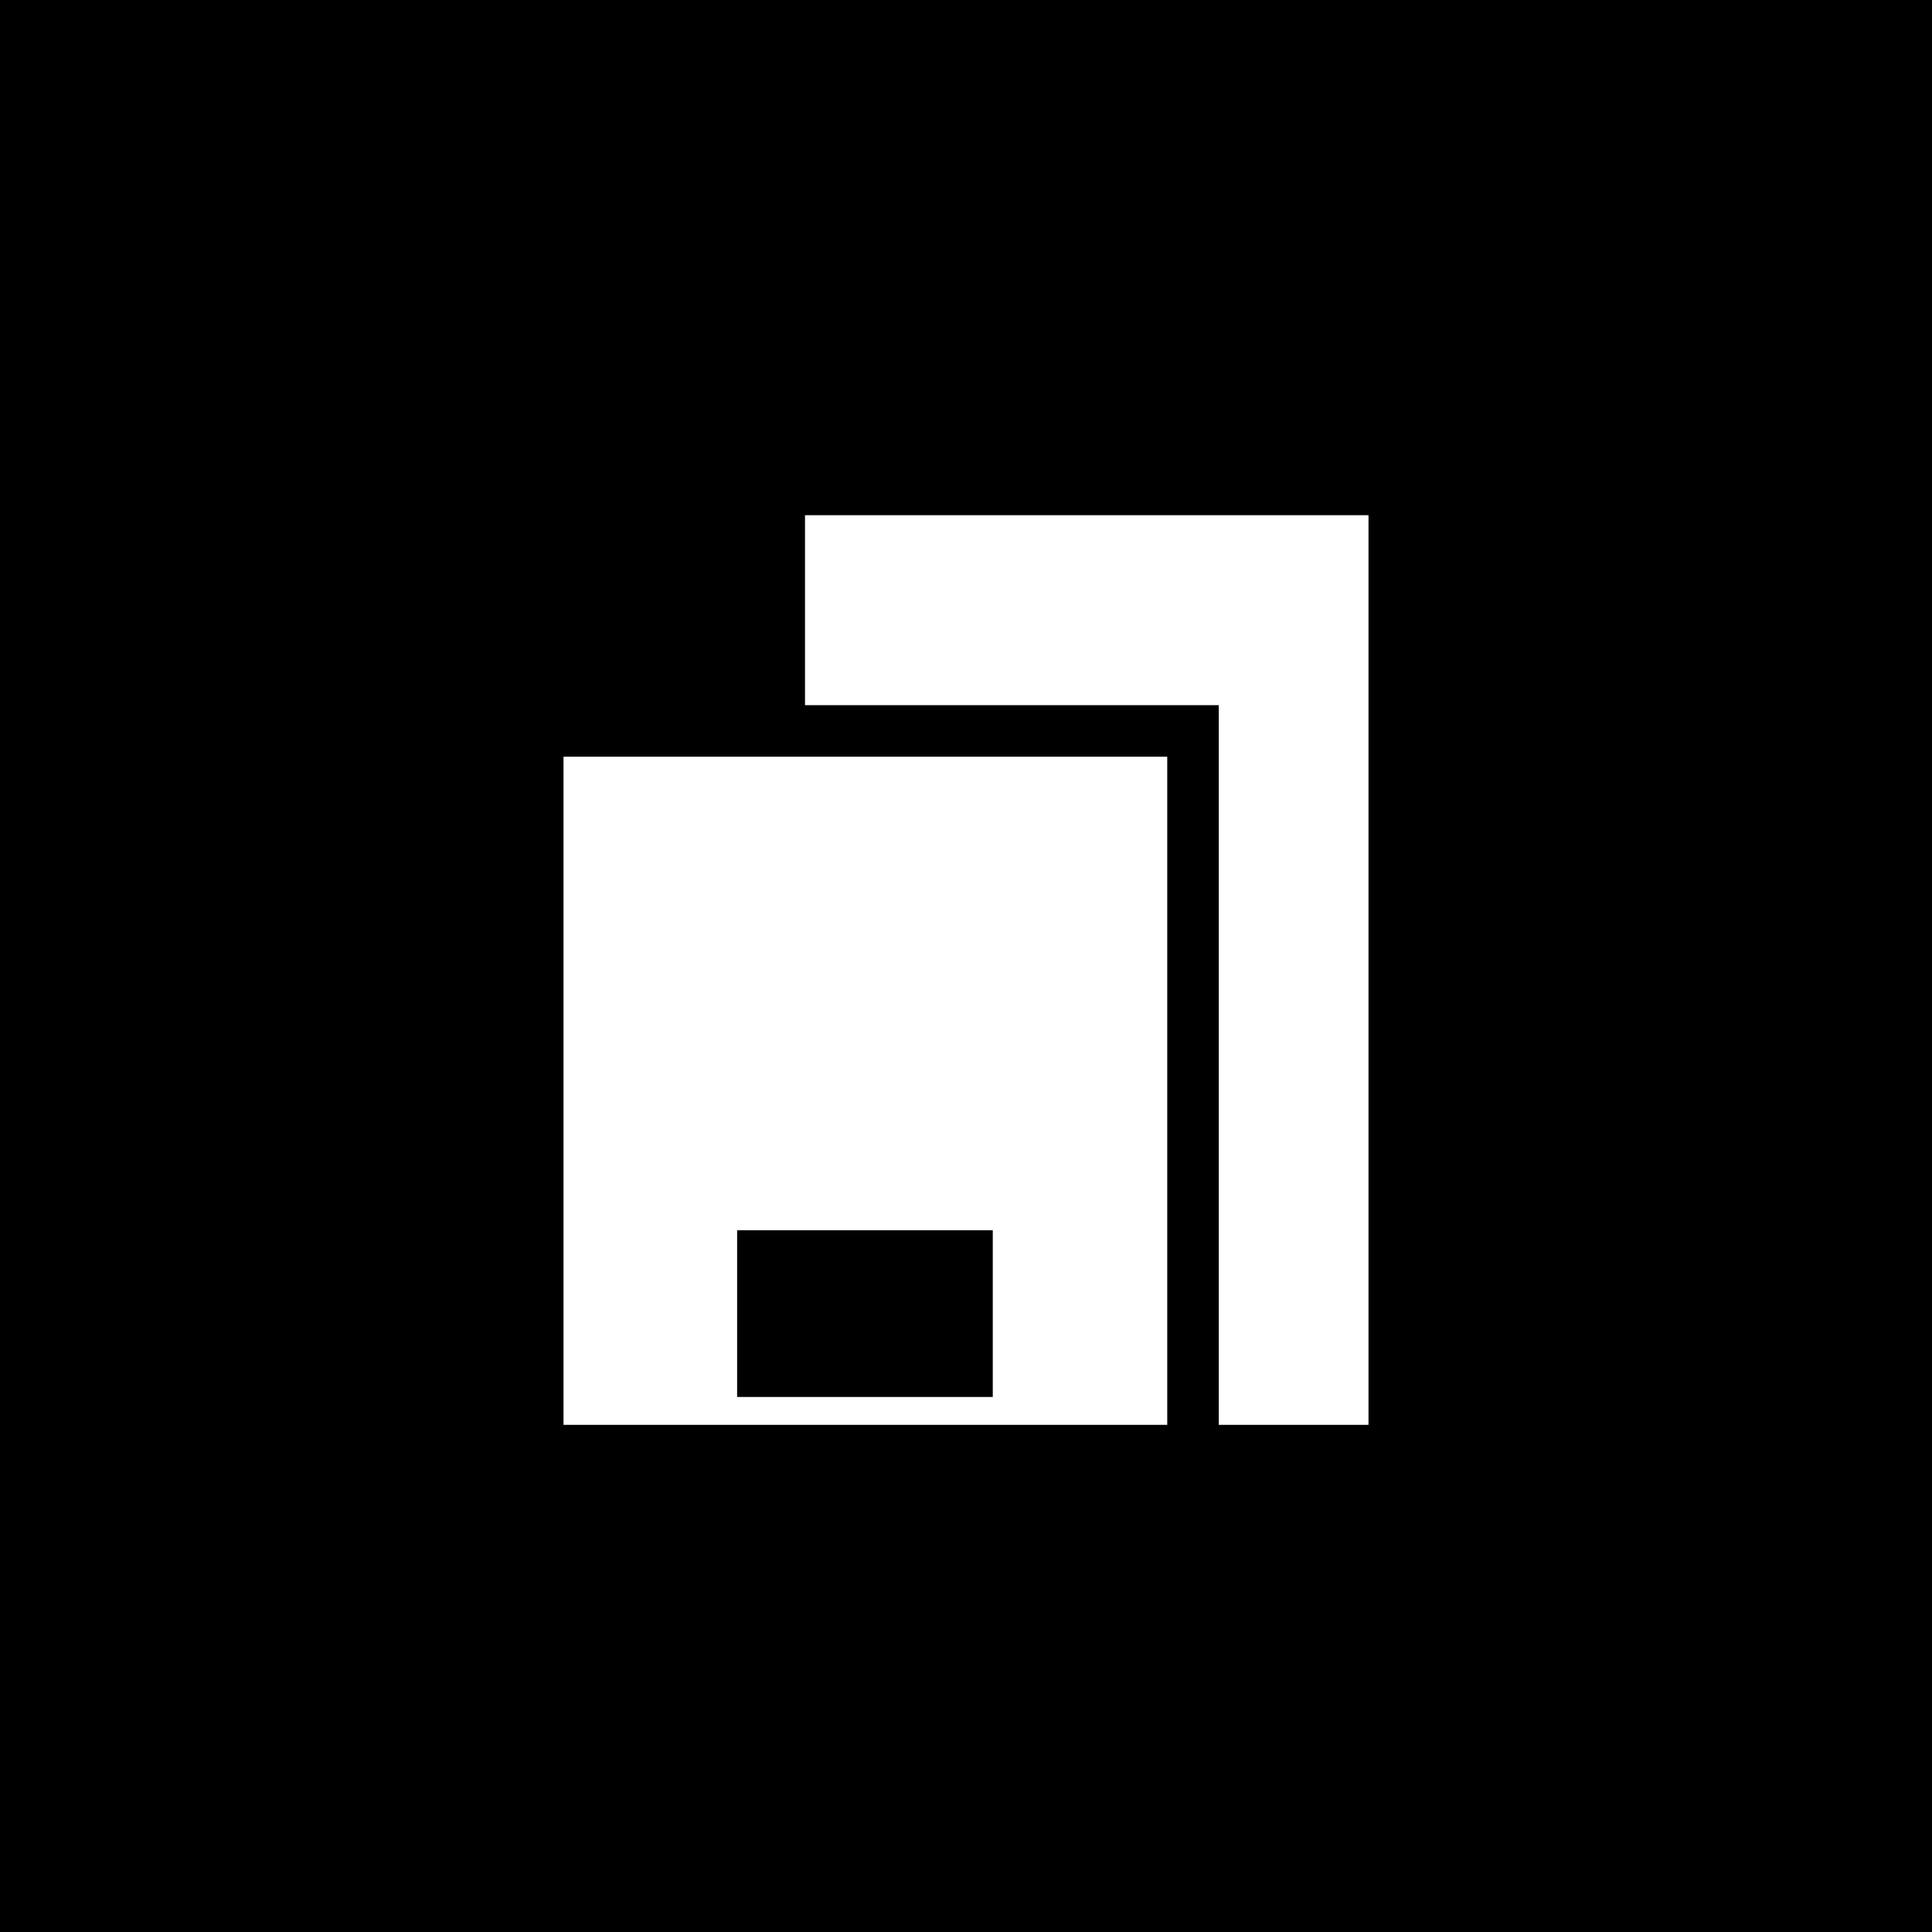 <svg width="150" height="150" viewBox="0 0 150 150" fill="none" xmlns="http://www.w3.org/2000/svg">
<rect width="150" height="150" fill="black"/>
<rect x="62.5" y="40" width="43.75" height="70.625" fill="white"/>
<rect x="41.75" y="56.75" width="50.875" height="55.875" fill="white" stroke="black" stroke-width="4"/>
<rect x="56.23" y="94.515" width="21.849" height="14.946" fill="black" stroke="white" stroke-width="2"/>
</svg>
